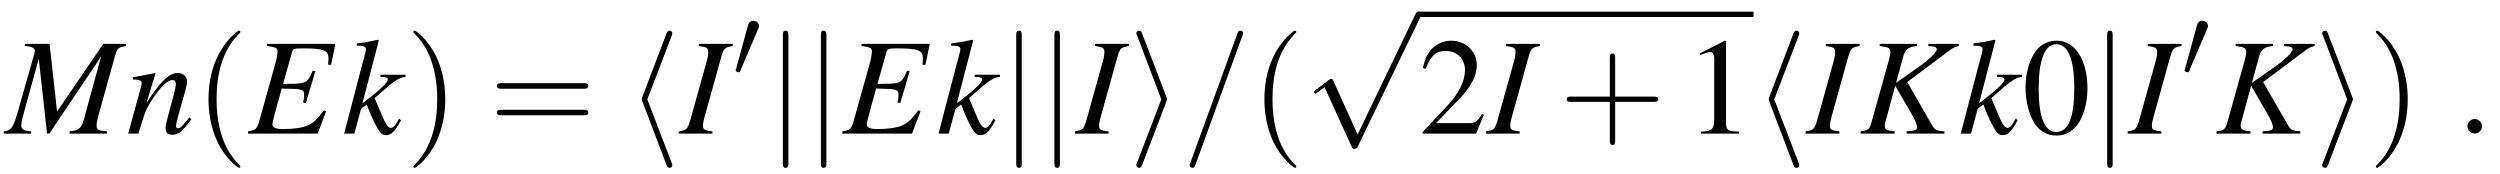 <?xml version="1.0" encoding="UTF-8"?>
<svg xmlns="http://www.w3.org/2000/svg" xmlns:xlink="http://www.w3.org/1999/xlink" width="198.52" height="13.834" viewBox="0 0 198.52 13.834">
<defs>
<g>
<g id="glyph-0-0">
</g>
<g id="glyph-0-1">
<path d="M 9.516 -7.125 L 7.703 -7.125 L 4.031 -1.75 L 3.438 -7.125 L 1.469 -7.125 L 1.469 -6.953 C 2 -6.922 2.266 -6.797 2.266 -6.547 C 2.266 -6.453 2.219 -6.297 2.156 -6.094 C 2.141 -6.047 2.109 -5.938 2.062 -5.766 C 2.047 -5.734 2.047 -5.688 2.031 -5.656 L 0.875 -1.594 C 0.531 -0.453 0.375 -0.234 -0.203 -0.172 L -0.203 0 L 1.969 0 L 1.969 -0.172 C 1.406 -0.219 1.188 -0.344 1.188 -0.656 C 1.188 -0.766 1.234 -1.047 1.281 -1.234 L 2.578 -5.953 L 3.234 0 L 3.422 0 L 7.531 -6.125 L 6.125 -1 C 5.953 -0.422 5.734 -0.25 5.031 -0.172 L 5.031 0 L 8 0 L 8 -0.172 C 7.266 -0.234 7.172 -0.312 7.172 -0.641 C 7.172 -0.828 7.188 -0.969 7.281 -1.312 L 8.625 -6.141 C 8.828 -6.797 8.875 -6.844 9.516 -6.953 Z M 9.516 -7.125 "/>
</g>
<g id="glyph-0-2">
<path d="M 5.016 -1.281 L 4.781 -1 C 4.469 -0.594 4.281 -0.422 4.125 -0.422 C 4.031 -0.422 3.953 -0.5 3.953 -0.594 C 3.953 -0.672 3.953 -0.672 4.094 -1.281 L 4.719 -3.516 C 4.781 -3.75 4.828 -3.984 4.828 -4.141 C 4.828 -4.531 4.531 -4.812 4.094 -4.812 C 3.406 -4.812 2.719 -4.156 1.594 -2.406 L 2.328 -4.781 L 2.297 -4.812 C 1.703 -4.688 1.469 -4.641 0.531 -4.469 L 0.531 -4.297 C 1.078 -4.281 1.219 -4.219 1.219 -4 C 1.219 -3.938 1.203 -3.875 1.203 -3.812 L 0.156 0 L 0.969 0 C 1.484 -1.719 1.578 -1.969 2.062 -2.703 C 2.719 -3.703 3.266 -4.25 3.672 -4.25 C 3.844 -4.25 3.938 -4.141 3.938 -3.938 C 3.938 -3.812 3.875 -3.453 3.781 -3.109 L 3.297 -1.312 C 3.156 -0.75 3.125 -0.594 3.125 -0.484 C 3.125 -0.078 3.281 0.094 3.641 0.094 C 4.141 0.094 4.422 -0.125 5.172 -1.141 Z M 5.016 -1.281 "/>
</g>
<g id="glyph-0-3">
<path d="M 6.922 -7.125 L 1.5 -7.125 L 1.5 -6.953 C 2.172 -6.875 2.328 -6.797 2.328 -6.5 C 2.328 -6.375 2.266 -6 2.219 -5.797 L 0.875 -0.984 C 0.688 -0.359 0.594 -0.281 -0.016 -0.172 L -0.016 0 L 5.516 0 L 6.188 -1.766 L 6.016 -1.859 C 5.5 -1.156 5.219 -0.875 4.75 -0.656 C 4.359 -0.469 3.609 -0.359 2.797 -0.359 C 2.188 -0.359 1.922 -0.469 1.922 -0.734 C 1.922 -0.844 2.047 -1.359 2.312 -2.328 C 2.453 -2.797 2.547 -3.156 2.656 -3.578 C 3.047 -3.562 3.375 -3.547 3.516 -3.547 C 3.938 -3.562 4.25 -3.484 4.359 -3.375 C 4.422 -3.328 4.438 -3.234 4.438 -3.047 C 4.438 -2.859 4.422 -2.719 4.359 -2.469 L 4.578 -2.422 L 5.328 -4.953 L 5.125 -5 C 4.719 -4.062 4.609 -4 3.625 -3.953 C 3.484 -3.953 3.141 -3.953 2.766 -3.938 L 3.484 -6.484 C 3.547 -6.719 3.672 -6.766 4.281 -6.766 C 5.984 -6.766 6.375 -6.625 6.375 -5.969 C 6.375 -5.828 6.359 -5.656 6.344 -5.469 L 6.578 -5.453 Z M 6.922 -7.125 "/>
</g>
<g id="glyph-0-4">
<path d="M 4.516 -1.188 L 4.359 -0.906 C 4.156 -0.562 4.031 -0.453 3.859 -0.453 C 3.625 -0.453 3.406 -0.812 2.984 -1.859 C 2.922 -2 2.766 -2.391 2.578 -2.812 C 4.172 -4.25 4.516 -4.453 5.031 -4.5 L 5.031 -4.672 L 3.031 -4.672 L 3.031 -4.5 L 3.203 -4.5 C 3.484 -4.5 3.625 -4.422 3.625 -4.297 C 3.625 -4.078 3.094 -3.547 2.078 -2.766 C 1.922 -2.656 1.781 -2.547 1.609 -2.406 L 2.906 -7.391 L 2.859 -7.453 C 2.219 -7.312 1.797 -7.234 1.156 -7.156 L 1.156 -6.984 C 1.672 -6.984 1.891 -6.922 1.891 -6.703 C 1.875 -6.516 1.797 -6.234 1.656 -5.719 C 1.609 -5.578 1.578 -5.453 1.562 -5.359 L 1.531 -5.266 L 0.156 0 L 0.969 0 L 1.5 -1.969 L 1.953 -2.312 C 2.125 -1.828 2.406 -1.172 2.609 -0.781 C 2.953 -0.094 3.156 0.125 3.469 0.125 C 3.906 0.125 4.188 -0.156 4.672 -1.062 Z M 4.516 -1.188 "/>
</g>
<g id="glyph-0-5">
<path d="M -0.094 0 L 2.578 0 L 2.578 -0.172 C 1.953 -0.25 1.828 -0.312 1.828 -0.625 C 1.828 -0.828 1.859 -0.953 1.953 -1.312 L 3.297 -6.141 C 3.484 -6.766 3.562 -6.844 4.188 -6.953 L 4.188 -7.125 L 1.5 -7.125 L 1.5 -6.953 C 2.125 -6.875 2.25 -6.781 2.25 -6.484 C 2.25 -6.328 2.219 -6.078 2.141 -5.797 L 0.797 -0.984 C 0.594 -0.344 0.531 -0.281 -0.094 -0.172 Z M -0.094 0 "/>
</g>
<g id="glyph-0-6">
<path d="M 7.875 -7.125 L 5.453 -7.125 L 5.453 -6.953 C 5.578 -6.938 5.703 -6.922 5.75 -6.922 C 6.016 -6.891 6.125 -6.828 6.125 -6.703 C 6.125 -6.453 5.516 -5.859 4.547 -5.188 L 2.891 -4.031 L 3.469 -6.141 C 3.625 -6.688 3.922 -6.906 4.562 -6.953 L 4.562 -7.125 L 1.594 -7.125 L 1.594 -6.953 C 2.266 -6.875 2.438 -6.797 2.438 -6.484 C 2.438 -6.328 2.391 -6.078 2.312 -5.797 L 0.969 -0.984 C 0.781 -0.328 0.719 -0.266 0.078 -0.172 L 0.078 0 L 2.781 0 L 2.781 -0.172 C 2.094 -0.25 2 -0.312 2 -0.656 C 2 -0.766 2.016 -0.859 2.078 -1.078 L 2.156 -1.312 L 2.828 -3.797 L 4.141 -1.531 C 4.406 -1.078 4.562 -0.703 4.562 -0.484 C 4.562 -0.328 4.406 -0.234 4.062 -0.203 C 4 -0.203 3.875 -0.203 3.734 -0.172 L 3.734 0 L 6.734 0 L 6.734 -0.172 C 6.047 -0.234 5.984 -0.266 5.688 -0.781 L 3.781 -4.094 L 7.062 -6.547 C 7.359 -6.781 7.609 -6.906 7.875 -6.953 Z M 7.875 -7.125 "/>
</g>
<g id="glyph-1-0">
</g>
<g id="glyph-1-1">
<path d="M 3.609 2.625 C 3.609 2.578 3.609 2.562 3.422 2.375 C 2.062 1 1.719 -1.062 1.719 -2.719 C 1.719 -4.625 2.125 -6.516 3.469 -7.891 C 3.609 -8.016 3.609 -8.031 3.609 -8.078 C 3.609 -8.141 3.562 -8.172 3.5 -8.172 C 3.391 -8.172 2.406 -7.438 1.766 -6.047 C 1.203 -4.859 1.078 -3.641 1.078 -2.719 C 1.078 -1.875 1.203 -0.562 1.797 0.672 C 2.453 2.016 3.391 2.719 3.5 2.719 C 3.562 2.719 3.609 2.688 3.609 2.625 Z M 3.609 2.625 "/>
</g>
<g id="glyph-1-2">
<path d="M 3.156 -2.719 C 3.156 -3.578 3.031 -4.891 2.438 -6.125 C 1.781 -7.469 0.844 -8.172 0.734 -8.172 C 0.672 -8.172 0.625 -8.141 0.625 -8.078 C 0.625 -8.031 0.625 -8.016 0.828 -7.812 C 1.891 -6.734 2.516 -5 2.516 -2.719 C 2.516 -0.859 2.109 1.062 0.766 2.438 C 0.625 2.562 0.625 2.578 0.625 2.625 C 0.625 2.688 0.672 2.719 0.734 2.719 C 0.844 2.719 1.828 1.984 2.469 0.594 C 3.016 -0.594 3.156 -1.812 3.156 -2.719 Z M 3.156 -2.719 "/>
</g>
<g id="glyph-1-3">
<path d="M 7.5 -3.562 C 7.656 -3.562 7.859 -3.562 7.859 -3.781 C 7.859 -4 7.656 -4 7.5 -4 L 0.969 -4 C 0.812 -4 0.609 -4 0.609 -3.781 C 0.609 -3.562 0.812 -3.562 0.984 -3.562 Z M 7.5 -1.453 C 7.656 -1.453 7.859 -1.453 7.859 -1.672 C 7.859 -1.891 7.656 -1.891 7.5 -1.891 L 0.984 -1.891 C 0.812 -1.891 0.609 -1.891 0.609 -1.672 C 0.609 -1.453 0.812 -1.453 0.969 -1.453 Z M 7.5 -1.453 "/>
</g>
<g id="glyph-1-4">
<path d="M 4.453 -2.516 L 7.5 -2.516 C 7.656 -2.516 7.859 -2.516 7.859 -2.719 C 7.859 -2.938 7.656 -2.938 7.5 -2.938 L 4.453 -2.938 L 4.453 -6 C 4.453 -6.156 4.453 -6.359 4.25 -6.359 C 4.031 -6.359 4.031 -6.156 4.031 -6 L 4.031 -2.938 L 0.969 -2.938 C 0.812 -2.938 0.609 -2.938 0.609 -2.719 C 0.609 -2.516 0.812 -2.516 0.969 -2.516 L 4.031 -2.516 L 4.031 0.547 C 4.031 0.703 4.031 0.906 4.25 0.906 C 4.453 0.906 4.453 0.703 4.453 0.547 Z M 4.453 -2.516 "/>
</g>
<g id="glyph-2-0">
</g>
<g id="glyph-2-1">
<path d="M 3.578 -7.766 C 3.625 -7.891 3.625 -7.906 3.625 -7.969 C 3.625 -8.078 3.531 -8.172 3.406 -8.172 C 3.312 -8.172 3.234 -8.125 3.156 -7.922 L 1.25 -2.922 C 1.234 -2.859 1.203 -2.797 1.203 -2.719 C 1.203 -2.688 1.203 -2.672 1.25 -2.547 L 3.156 2.469 C 3.203 2.578 3.266 2.719 3.406 2.719 C 3.531 2.719 3.625 2.625 3.625 2.516 C 3.625 2.469 3.625 2.453 3.578 2.328 L 1.641 -2.719 Z M 3.578 -7.766 "/>
</g>
<g id="glyph-2-2">
<path d="M 1.734 -7.781 C 1.734 -7.984 1.734 -8.172 1.516 -8.172 C 1.297 -8.172 1.297 -7.984 1.297 -7.781 L 1.297 2.328 C 1.297 2.531 1.297 2.719 1.516 2.719 C 1.734 2.719 1.734 2.531 1.734 2.328 Z M 1.734 -7.781 "/>
</g>
<g id="glyph-2-3">
<path d="M 2.984 -2.547 C 3.031 -2.672 3.031 -2.688 3.031 -2.719 C 3.031 -2.766 3.031 -2.781 2.984 -2.906 L 1.062 -7.922 C 1 -8.109 0.938 -8.172 0.812 -8.172 C 0.703 -8.172 0.594 -8.078 0.594 -7.969 C 0.594 -7.922 0.594 -7.906 0.656 -7.781 L 2.578 -2.719 L 0.656 2.312 C 0.594 2.438 0.594 2.453 0.594 2.516 C 0.594 2.625 0.703 2.719 0.812 2.719 C 0.953 2.719 1 2.625 1.047 2.516 Z M 2.984 -2.547 "/>
</g>
<g id="glyph-2-4">
<path d="M 4.25 9.328 L 2.328 5.078 C 2.25 4.906 2.188 4.906 2.156 4.906 C 2.156 4.906 2.094 4.906 1.969 5 L 0.938 5.781 C 0.797 5.891 0.797 5.922 0.797 5.953 C 0.797 6.016 0.828 6.078 0.906 6.078 C 0.969 6.078 1.156 5.922 1.281 5.828 C 1.344 5.781 1.5 5.656 1.625 5.578 L 3.781 10.297 C 3.844 10.469 3.906 10.469 4 10.469 C 4.172 10.469 4.203 10.406 4.281 10.25 L 9.234 0 C 9.297 -0.156 9.297 -0.203 9.297 -0.219 C 9.297 -0.328 9.219 -0.438 9.078 -0.438 C 9 -0.438 8.922 -0.375 8.828 -0.203 Z M 4.25 9.328 "/>
</g>
<g id="glyph-3-0">
</g>
<g id="glyph-3-1">
<path d="M 2.016 -3.781 C 2.062 -3.875 2.094 -3.953 2.094 -4.031 C 2.094 -4.266 1.875 -4.453 1.641 -4.453 C 1.406 -4.453 1.266 -4.297 1.219 -4.094 L 0.266 -0.609 C 0.266 -0.594 0.234 -0.516 0.234 -0.5 C 0.234 -0.422 0.438 -0.359 0.5 -0.359 C 0.547 -0.359 0.562 -0.375 0.609 -0.484 Z M 2.016 -3.781 "/>
</g>
<g id="glyph-4-0">
</g>
<g id="glyph-4-1">
<path d="M 4.781 -7.766 C 4.844 -7.906 4.844 -7.953 4.844 -7.969 C 4.844 -8.078 4.75 -8.172 4.625 -8.172 C 4.547 -8.172 4.469 -8.141 4.438 -8.078 L 0.656 2.312 C 0.594 2.453 0.594 2.5 0.594 2.516 C 0.594 2.625 0.703 2.719 0.812 2.719 C 0.953 2.719 1 2.656 1.062 2.469 Z M 4.781 -7.766 "/>
</g>
<g id="glyph-4-2">
<path d="M 2.094 -0.578 C 2.094 -0.891 1.828 -1.156 1.516 -1.156 C 1.203 -1.156 0.938 -0.891 0.938 -0.578 C 0.938 -0.266 1.203 0 1.516 0 C 1.828 0 2.094 -0.266 2.094 -0.578 Z M 2.094 -0.578 "/>
</g>
<g id="glyph-5-0">
</g>
<g id="glyph-5-1">
<path d="M 5.188 -1.5 L 5.031 -1.547 C 4.641 -0.922 4.5 -0.828 4 -0.828 L 1.391 -0.828 L 3.234 -2.75 C 4.203 -3.766 4.625 -4.594 4.625 -5.438 C 4.625 -6.531 3.734 -7.375 2.609 -7.375 C 2 -7.375 1.438 -7.125 1.031 -6.703 C 0.688 -6.328 0.531 -5.984 0.344 -5.203 L 0.562 -5.141 C 1 -6.219 1.391 -6.562 2.156 -6.562 C 3.062 -6.562 3.688 -5.938 3.688 -5.031 C 3.688 -4.172 3.188 -3.156 2.266 -2.188 L 0.328 -0.125 L 0.328 0 L 4.578 0 Z M 5.188 -1.5 "/>
</g>
<g id="glyph-5-2">
<path d="M 3.172 -7.375 L 1.203 -6.375 L 1.203 -6.234 C 1.344 -6.281 1.469 -6.328 1.5 -6.344 C 1.703 -6.422 1.891 -6.469 2 -6.469 C 2.219 -6.469 2.328 -6.297 2.328 -5.953 L 2.328 -1.016 C 2.328 -0.656 2.234 -0.406 2.062 -0.312 C 1.891 -0.203 1.75 -0.172 1.281 -0.156 L 1.281 0 L 4.297 0 L 4.297 -0.156 C 3.438 -0.172 3.266 -0.281 3.266 -0.812 L 3.266 -7.344 Z M 3.172 -7.375 "/>
</g>
<g id="glyph-5-3">
<path d="M 2.766 -7.375 C 2.172 -7.375 1.719 -7.188 1.312 -6.812 C 0.672 -6.188 0.266 -4.938 0.266 -3.672 C 0.266 -2.469 0.625 -1.203 1.141 -0.594 C 1.531 -0.109 2.094 0.156 2.719 0.156 C 3.281 0.156 3.75 -0.031 4.141 -0.422 C 4.781 -1.016 5.188 -2.281 5.188 -3.594 C 5.188 -5.828 4.203 -7.375 2.766 -7.375 Z M 2.734 -7.094 C 3.656 -7.094 4.141 -5.859 4.141 -3.578 C 4.141 -1.297 3.672 -0.125 2.719 -0.125 C 1.781 -0.125 1.312 -1.297 1.312 -3.562 C 1.312 -5.875 1.797 -7.094 2.734 -7.094 Z M 2.734 -7.094 "/>
</g>
</g>
<clipPath id="clip-0">
<path clip-rule="nonzero" d="M 16 2 L 20 2 L 20 13.836 L 16 13.836 Z M 16 2 "/>
</clipPath>
<clipPath id="clip-1">
<path clip-rule="nonzero" d="M 32 2 L 36 2 L 36 13.836 L 32 13.836 Z M 32 2 "/>
</clipPath>
<clipPath id="clip-2">
<path clip-rule="nonzero" d="M 50 2 L 54 2 L 54 13.836 L 50 13.836 Z M 50 2 "/>
</clipPath>
<clipPath id="clip-3">
<path clip-rule="nonzero" d="M 62 2 L 63 2 L 63 13.836 L 62 13.836 Z M 62 2 "/>
</clipPath>
<clipPath id="clip-4">
<path clip-rule="nonzero" d="M 65 2 L 66 2 L 66 13.836 L 65 13.836 Z M 65 2 "/>
</clipPath>
<clipPath id="clip-5">
<path clip-rule="nonzero" d="M 80 2 L 85 2 L 85 13.836 L 80 13.836 Z M 80 2 "/>
</clipPath>
<clipPath id="clip-6">
<path clip-rule="nonzero" d="M 90 2 L 93 2 L 93 13.836 L 90 13.836 Z M 90 2 "/>
</clipPath>
<clipPath id="clip-7">
<path clip-rule="nonzero" d="M 94 2 L 99 2 L 99 13.836 L 94 13.836 Z M 94 2 "/>
</clipPath>
<clipPath id="clip-8">
<path clip-rule="nonzero" d="M 100 2 L 103 2 L 103 13.836 L 100 13.836 Z M 100 2 "/>
</clipPath>
<clipPath id="clip-9">
<path clip-rule="nonzero" d="M 140 2 L 143 2 L 143 13.836 L 140 13.836 Z M 140 2 "/>
</clipPath>
<clipPath id="clip-10">
<path clip-rule="nonzero" d="M 167 2 L 168 2 L 168 13.836 L 167 13.836 Z M 167 2 "/>
</clipPath>
<clipPath id="clip-11">
<path clip-rule="nonzero" d="M 184 2 L 187 2 L 187 13.836 L 184 13.836 Z M 184 2 "/>
</clipPath>
<clipPath id="clip-12">
<path clip-rule="nonzero" d="M 188 2 L 192 2 L 192 13.836 L 188 13.836 Z M 188 2 "/>
</clipPath>
</defs>
<g fill="rgb(0%, 0%, 0%)" fill-opacity="1">
<use xlink:href="#glyph-0-1" x="0.5" y="10.607"/>
</g>
<g fill="rgb(0%, 0%, 0%)" fill-opacity="1">
<use xlink:href="#glyph-0-2" x="10.024" y="10.607"/>
</g>
<g clip-path="url(#clip-0)">
<g fill="rgb(0%, 0%, 0%)" fill-opacity="1">
<use xlink:href="#glyph-1-1" x="15.478" y="10.607"/>
</g>
</g>
<g fill="rgb(0%, 0%, 0%)" fill-opacity="1">
<use xlink:href="#glyph-0-3" x="19.71" y="10.607"/>
</g>
<g fill="rgb(0%, 0%, 0%)" fill-opacity="1">
<use xlink:href="#glyph-0-4" x="27.172" y="10.607"/>
</g>
<g clip-path="url(#clip-1)">
<g fill="rgb(0%, 0%, 0%)" fill-opacity="1">
<use xlink:href="#glyph-1-2" x="32.201" y="10.607"/>
</g>
</g>
<g fill="rgb(0%, 0%, 0%)" fill-opacity="1">
<use xlink:href="#glyph-1-3" x="38.854" y="10.607"/>
</g>
<g clip-path="url(#clip-2)">
<g fill="rgb(0%, 0%, 0%)" fill-opacity="1">
<use xlink:href="#glyph-2-1" x="49.761" y="10.607"/>
</g>
</g>
<g fill="rgb(0%, 0%, 0%)" fill-opacity="1">
<use xlink:href="#glyph-0-5" x="53.993" y="10.607"/>
</g>
<g fill="rgb(0%, 0%, 0%)" fill-opacity="1">
<use xlink:href="#glyph-3-1" x="58.18" y="6.101"/>
</g>
<g clip-path="url(#clip-3)">
<g fill="rgb(0%, 0%, 0%)" fill-opacity="1">
<use xlink:href="#glyph-2-2" x="60.87" y="10.607"/>
</g>
</g>
<g clip-path="url(#clip-4)">
<g fill="rgb(0%, 0%, 0%)" fill-opacity="1">
<use xlink:href="#glyph-2-2" x="63.89" y="10.607"/>
</g>
</g>
<g fill="rgb(0%, 0%, 0%)" fill-opacity="1">
<use xlink:href="#glyph-0-3" x="66.909" y="10.607"/>
</g>
<g fill="rgb(0%, 0%, 0%)" fill-opacity="1">
<use xlink:href="#glyph-0-4" x="74.371" y="10.607"/>
</g>
<g clip-path="url(#clip-5)">
<g fill="rgb(0%, 0%, 0%)" fill-opacity="1">
<use xlink:href="#glyph-2-2" x="79.4" y="10.607"/>
<use xlink:href="#glyph-2-2" x="82.431" y="10.607"/>
</g>
</g>
<g fill="rgb(0%, 0%, 0%)" fill-opacity="1">
<use xlink:href="#glyph-0-5" x="85.45" y="10.607"/>
</g>
<g clip-path="url(#clip-6)">
<g fill="rgb(0%, 0%, 0%)" fill-opacity="1">
<use xlink:href="#glyph-2-3" x="89.639" y="10.607"/>
</g>
</g>
<g clip-path="url(#clip-7)">
<g fill="rgb(0%, 0%, 0%)" fill-opacity="1">
<use xlink:href="#glyph-4-1" x="93.871" y="10.607"/>
</g>
</g>
<g clip-path="url(#clip-8)">
<g fill="rgb(0%, 0%, 0%)" fill-opacity="1">
<use xlink:href="#glyph-1-1" x="99.326" y="10.607"/>
</g>
</g>
<g fill="rgb(0%, 0%, 0%)" fill-opacity="1">
<use xlink:href="#glyph-2-4" x="103.556" y="1.35"/>
</g>
<path fill="none" stroke-width="0.425" stroke-linecap="butt" stroke-linejoin="miter" stroke="rgb(0%, 0%, 0%)" stroke-opacity="1" stroke-miterlimit="10" d="M 0.002 0.001 L 26.603 0.001 " transform="matrix(1, 0, 0, -1, 112.643, 1.138)"/>
<g fill="rgb(0%, 0%, 0%)" fill-opacity="1">
<use xlink:href="#glyph-5-1" x="112.643" y="10.607"/>
</g>
<g fill="rgb(0%, 0%, 0%)" fill-opacity="1">
<use xlink:href="#glyph-0-5" x="118.098" y="10.607"/>
</g>
<g fill="rgb(0%, 0%, 0%)" fill-opacity="1">
<use xlink:href="#glyph-1-4" x="123.803" y="10.607"/>
</g>
<g fill="rgb(0%, 0%, 0%)" fill-opacity="1">
<use xlink:href="#glyph-5-2" x="133.794" y="10.607"/>
</g>
<g clip-path="url(#clip-9)">
<g fill="rgb(0%, 0%, 0%)" fill-opacity="1">
<use xlink:href="#glyph-2-1" x="139.248" y="10.607"/>
</g>
</g>
<g fill="rgb(0%, 0%, 0%)" fill-opacity="1">
<use xlink:href="#glyph-0-5" x="143.48" y="10.607"/>
</g>
<g fill="rgb(0%, 0%, 0%)" fill-opacity="1">
<use xlink:href="#glyph-0-6" x="147.669" y="10.607"/>
</g>
<g fill="rgb(0%, 0%, 0%)" fill-opacity="1">
<use xlink:href="#glyph-0-4" x="155.545" y="10.607"/>
</g>
<g fill="rgb(0%, 0%, 0%)" fill-opacity="1">
<use xlink:href="#glyph-5-3" x="160.574" y="10.607"/>
</g>
<g clip-path="url(#clip-10)">
<g fill="rgb(0%, 0%, 0%)" fill-opacity="1">
<use xlink:href="#glyph-2-2" x="166.029" y="10.607"/>
</g>
</g>
<g fill="rgb(0%, 0%, 0%)" fill-opacity="1">
<use xlink:href="#glyph-0-5" x="169.049" y="10.607"/>
</g>
<g fill="rgb(0%, 0%, 0%)" fill-opacity="1">
<use xlink:href="#glyph-3-1" x="173.239" y="6.101"/>
</g>
<g fill="rgb(0%, 0%, 0%)" fill-opacity="1">
<use xlink:href="#glyph-0-6" x="175.929" y="10.607"/>
</g>
<g clip-path="url(#clip-11)">
<g fill="rgb(0%, 0%, 0%)" fill-opacity="1">
<use xlink:href="#glyph-2-3" x="183.805" y="10.607"/>
</g>
</g>
<g clip-path="url(#clip-12)">
<g fill="rgb(0%, 0%, 0%)" fill-opacity="1">
<use xlink:href="#glyph-1-2" x="188.037" y="10.607"/>
</g>
</g>
<g fill="rgb(0%, 0%, 0%)" fill-opacity="1">
<use xlink:href="#glyph-4-2" x="194.996" y="10.607"/>
</g>
</svg>
